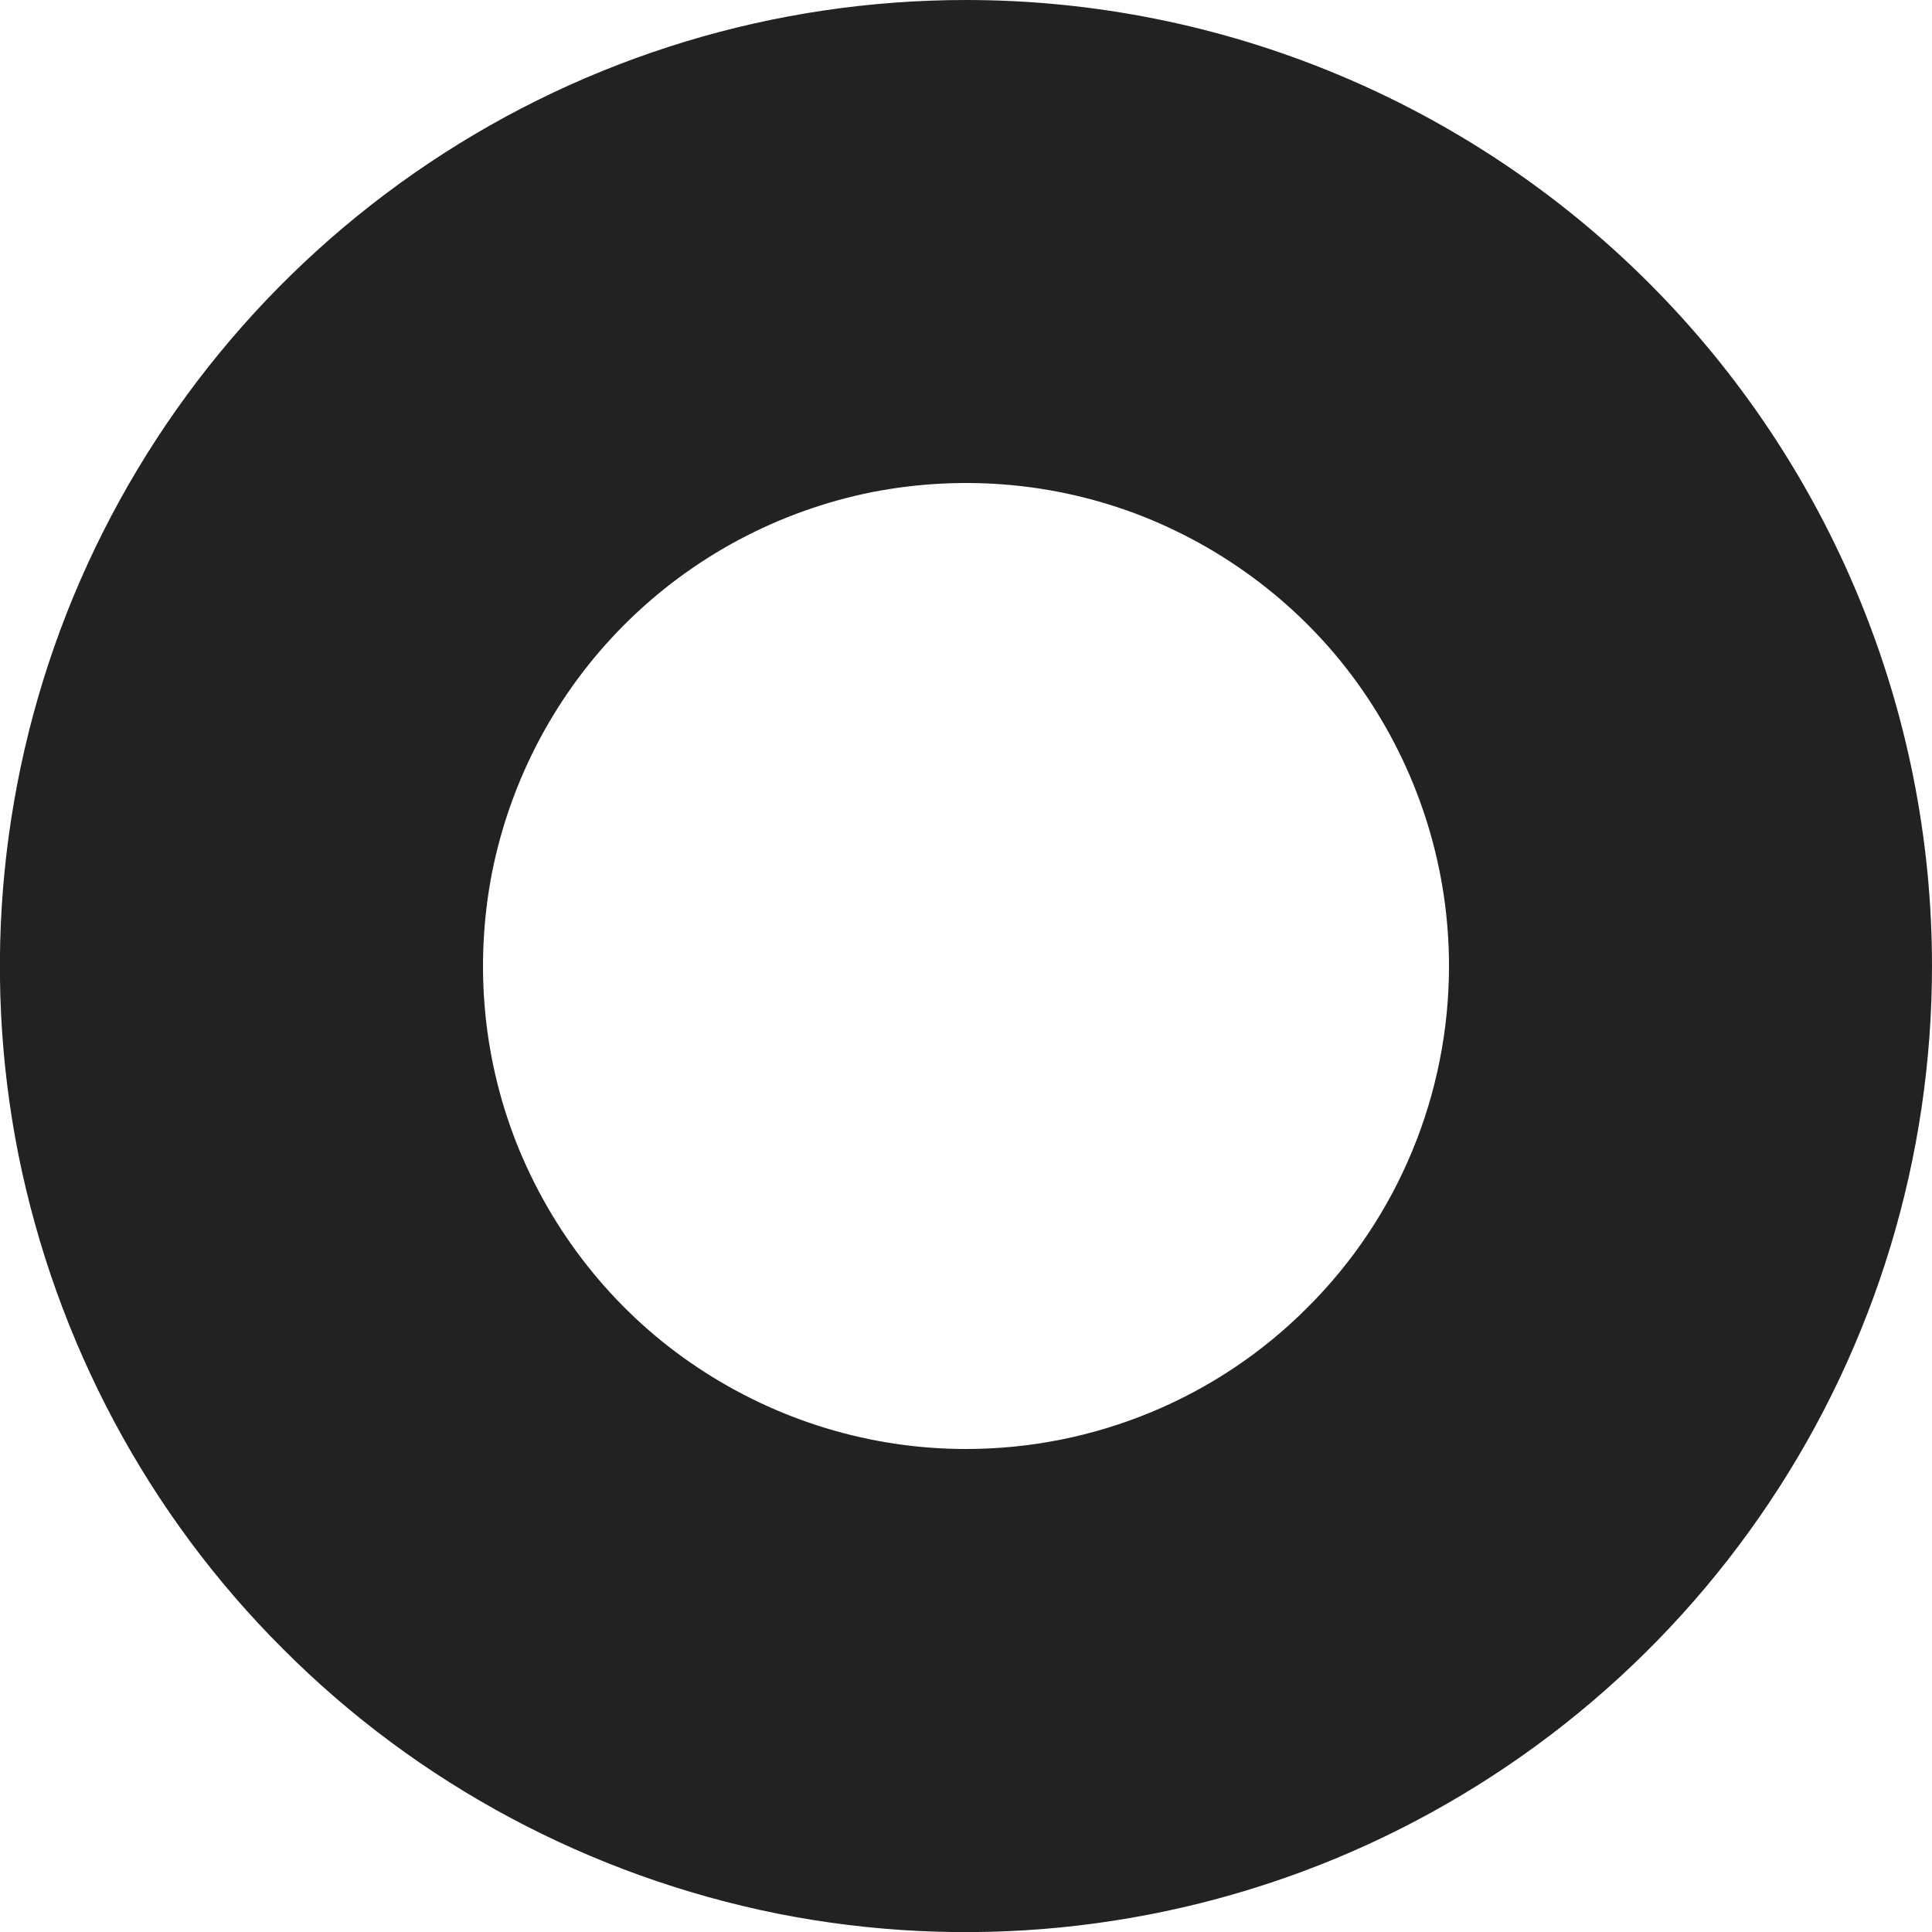 <svg width="4" height="4" viewBox="0 0 4 4" fill="none" xmlns="http://www.w3.org/2000/svg">
<path d="M2 0C1.604 0 1.218 0.117 0.889 0.337C0.56 0.557 0.304 0.869 0.152 1.235C0.001 1.6 -0.039 2.002 0.038 2.39C0.116 2.778 0.306 3.135 0.586 3.414C0.865 3.694 1.222 3.884 1.61 3.962C1.998 4.039 2.4 3.999 2.765 3.848C3.131 3.696 3.443 3.44 3.663 3.111C3.883 2.782 4 2.396 4 2C4 1.47 3.789 0.961 3.414 0.586C3.039 0.211 2.53 0 2 0ZM2 3C1.802 3 1.609 2.941 1.444 2.831C1.28 2.722 1.152 2.565 1.076 2.383C1 2.2 0.981 1.999 1.019 1.805C1.058 1.611 1.153 1.433 1.293 1.293C1.433 1.153 1.611 1.058 1.805 1.019C1.999 0.981 2.2 1 2.383 1.076C2.565 1.152 2.722 1.28 2.831 1.444C2.941 1.609 3 1.802 3 2C3 2.265 2.895 2.52 2.707 2.707C2.52 2.895 2.265 3 2 3Z" fill="#222222"/>
</svg>
